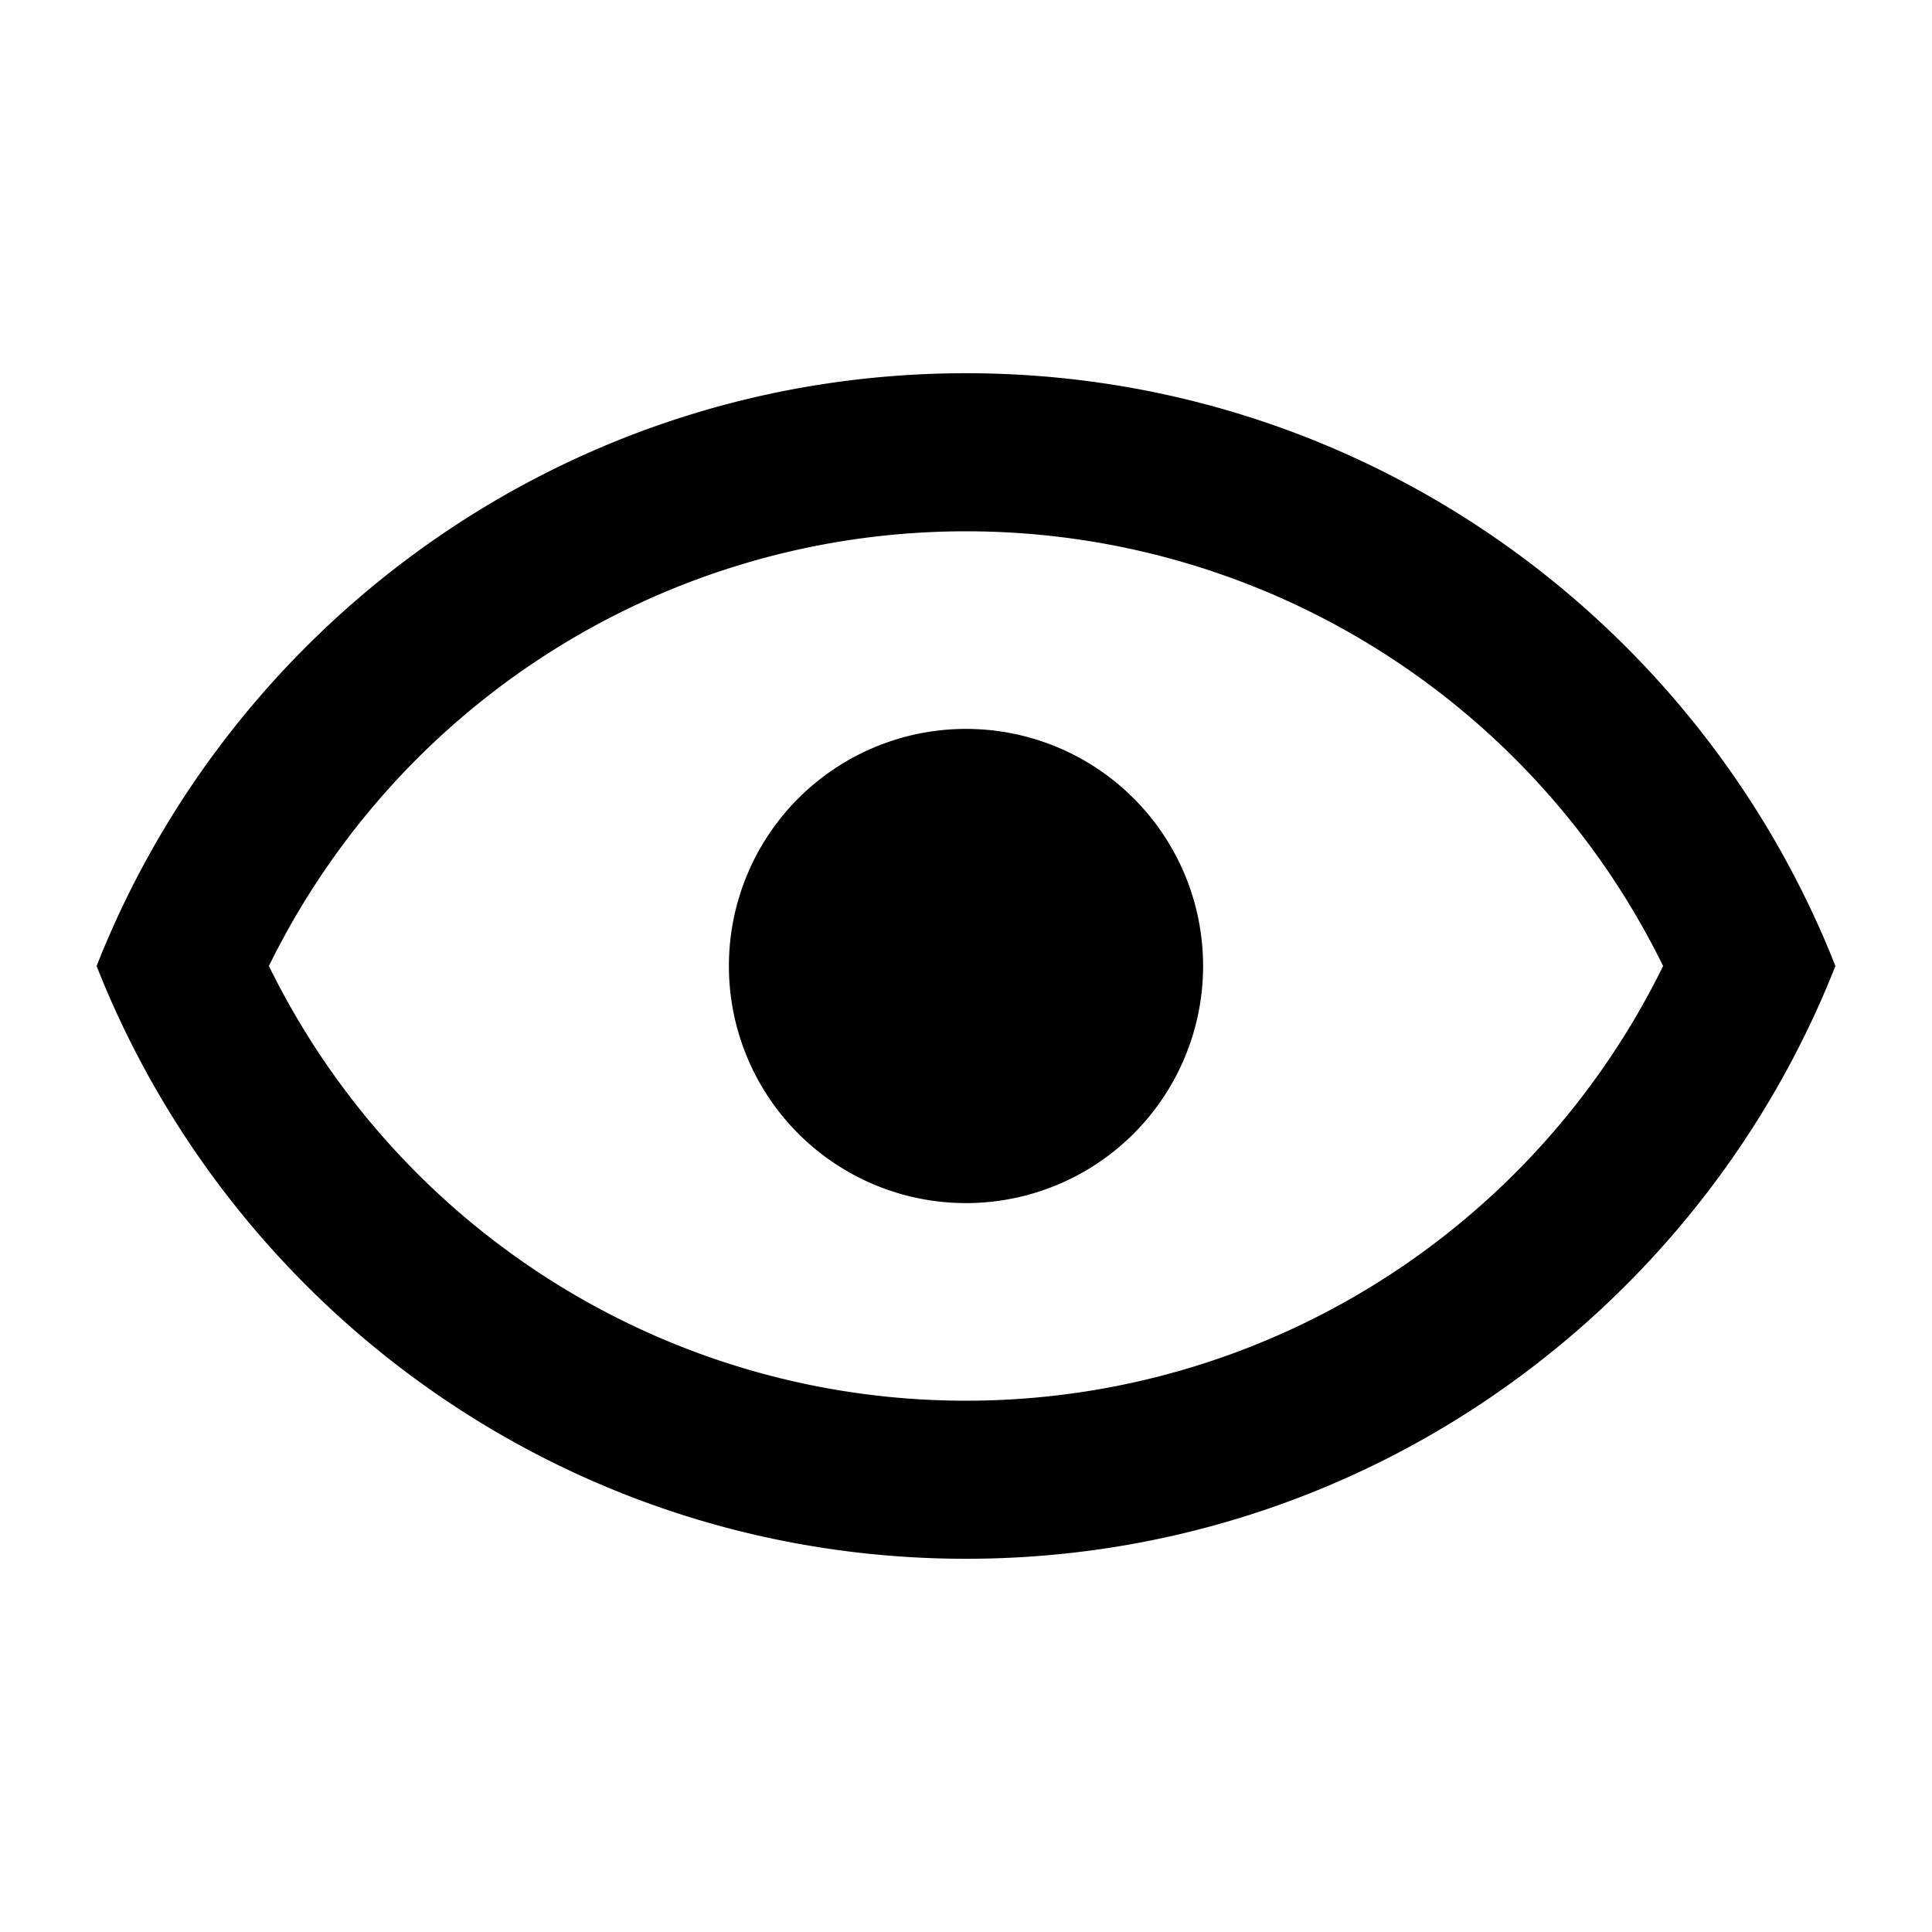 <svg xmlns="http://www.w3.org/2000/svg" width="500" height="500" viewBox="0 0 500 500">
    <path d="M250 188.64c16.27 0 31.88 6.46 43.39 17.97s17.97 27.12 17.97 43.39-6.47 31.88-17.97 43.39c-11.51 11.51-27.12 17.97-43.39 17.97s-31.88-6.46-43.39-17.97-17.97-27.12-17.97-43.39 6.46-31.88 17.97-43.39A61.36 61.36 0 0 1 250 188.64m0-92.05c102.27 0 189.61 63.61 225 153.41-35.39 89.8-122.73 153.41-225 153.41S60.39 339.8 25 250C60.39 160.2 147.73 96.59 250 96.59M69.59 250c33.75 68.73 103.5 112.5 180.41 112.5S396.66 318.73 430.41 250C396.66 181.27 326.91 137.5 250 137.5S103.34 181.27 69.59 250"/>
</svg>
